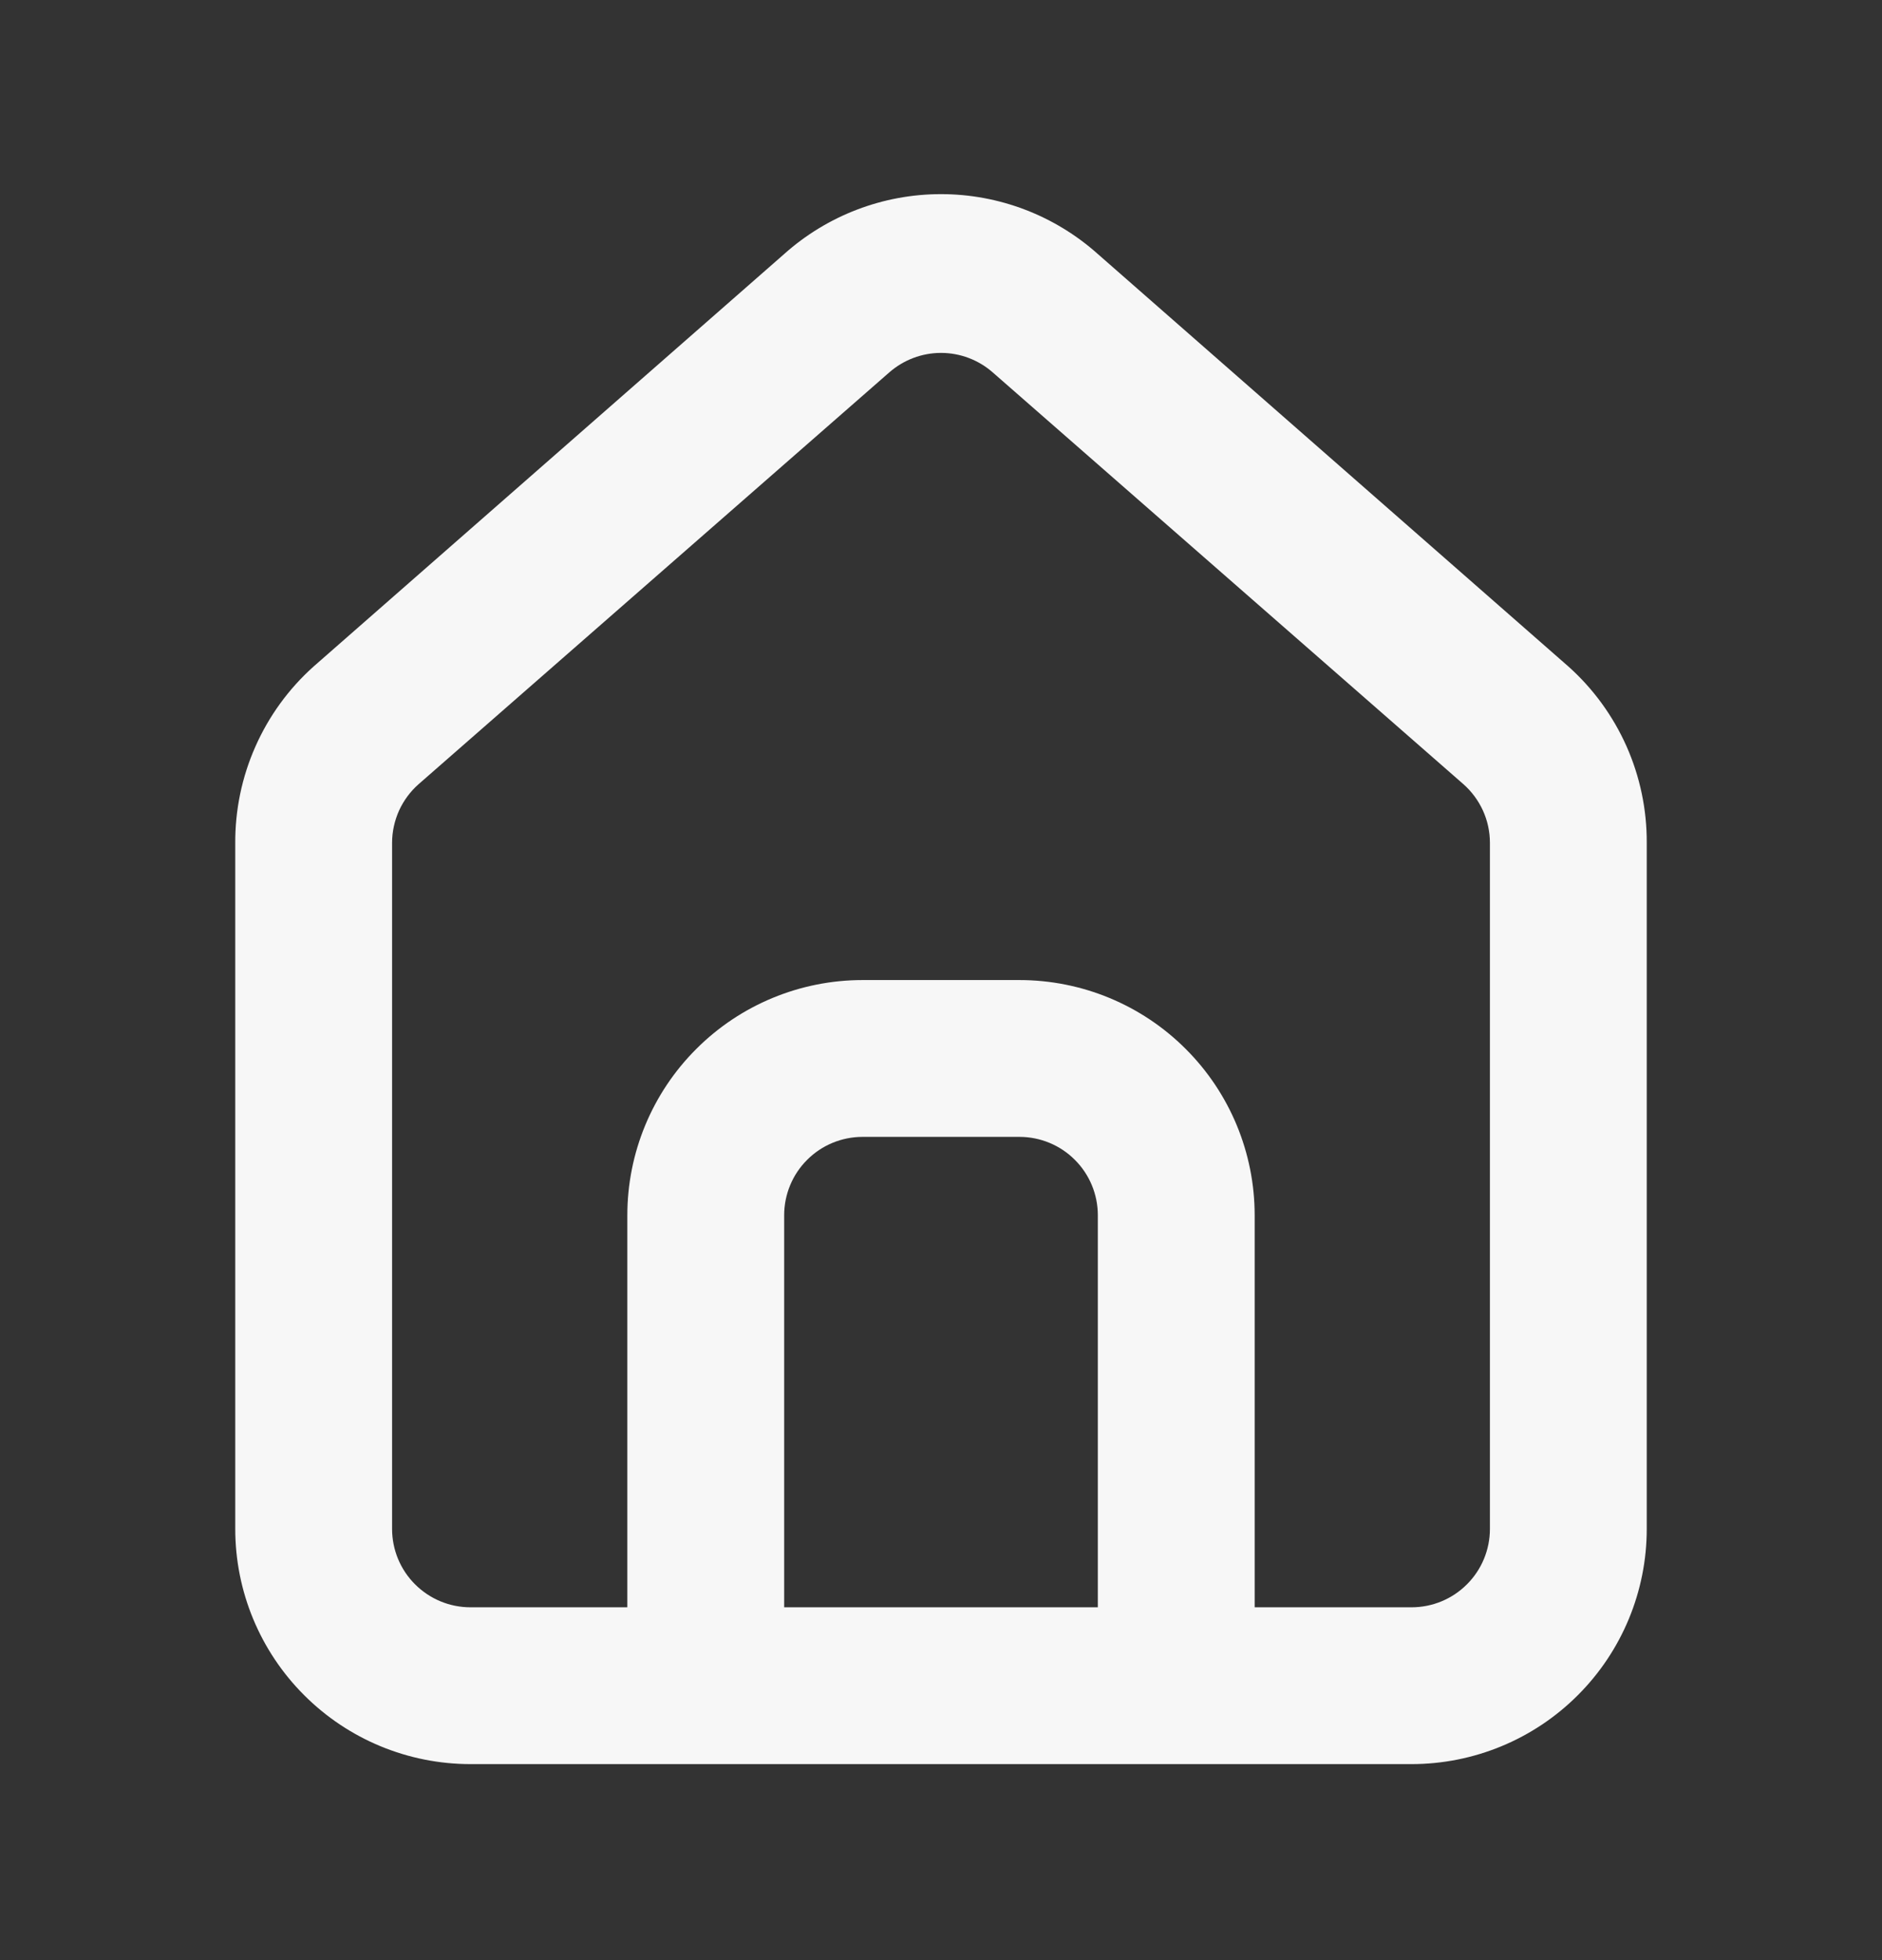 <svg width="24" height="25" viewBox="0 0 24 25" fill="none" xmlns="http://www.w3.org/2000/svg">
<rect x="0" y="0" width="24" height="25" fill="#333333" stroke="none"/>
<path d="M20 8.5L14 3.24C13.45 2.748 12.738 2.476 12 2.476C11.262 2.476 10.55 2.748 10 3.24L4 8.5C3.682 8.784 3.429 9.133 3.257 9.522C3.084 9.912 2.997 10.334 3 10.76V19.5C3 20.296 3.316 21.059 3.879 21.621C4.441 22.184 5.204 22.5 6 22.5H18C18.796 22.5 19.559 22.184 20.121 21.621C20.684 21.059 21 20.296 21 19.5V10.75C21.002 10.326 20.914 9.906 20.742 9.518C20.569 9.13 20.317 8.783 20 8.5V8.5ZM14 20.5H10V15.5C10 15.235 10.105 14.98 10.293 14.793C10.48 14.605 10.735 14.5 11 14.5H13C13.265 14.5 13.52 14.605 13.707 14.793C13.895 14.98 14 15.235 14 15.5V20.5ZM19 19.5C19 19.765 18.895 20.02 18.707 20.207C18.52 20.395 18.265 20.5 18 20.5H16V15.5C16 14.704 15.684 13.941 15.121 13.379C14.559 12.816 13.796 12.5 13 12.5H11C10.204 12.5 9.441 12.816 8.879 13.379C8.316 13.941 8 14.704 8 15.5V20.5H6C5.735 20.5 5.481 20.395 5.293 20.207C5.105 20.02 5 19.765 5 19.5V10.75C5 10.608 5.031 10.468 5.089 10.338C5.148 10.209 5.233 10.094 5.34 10L11.34 4.75C11.523 4.59 11.757 4.501 12 4.501C12.243 4.501 12.478 4.59 12.66 4.75L18.66 10C18.767 10.094 18.852 10.209 18.911 10.338C18.97 10.468 19 10.608 19 10.75V19.5Z" fill="#F7F7F7"/>
</svg>
